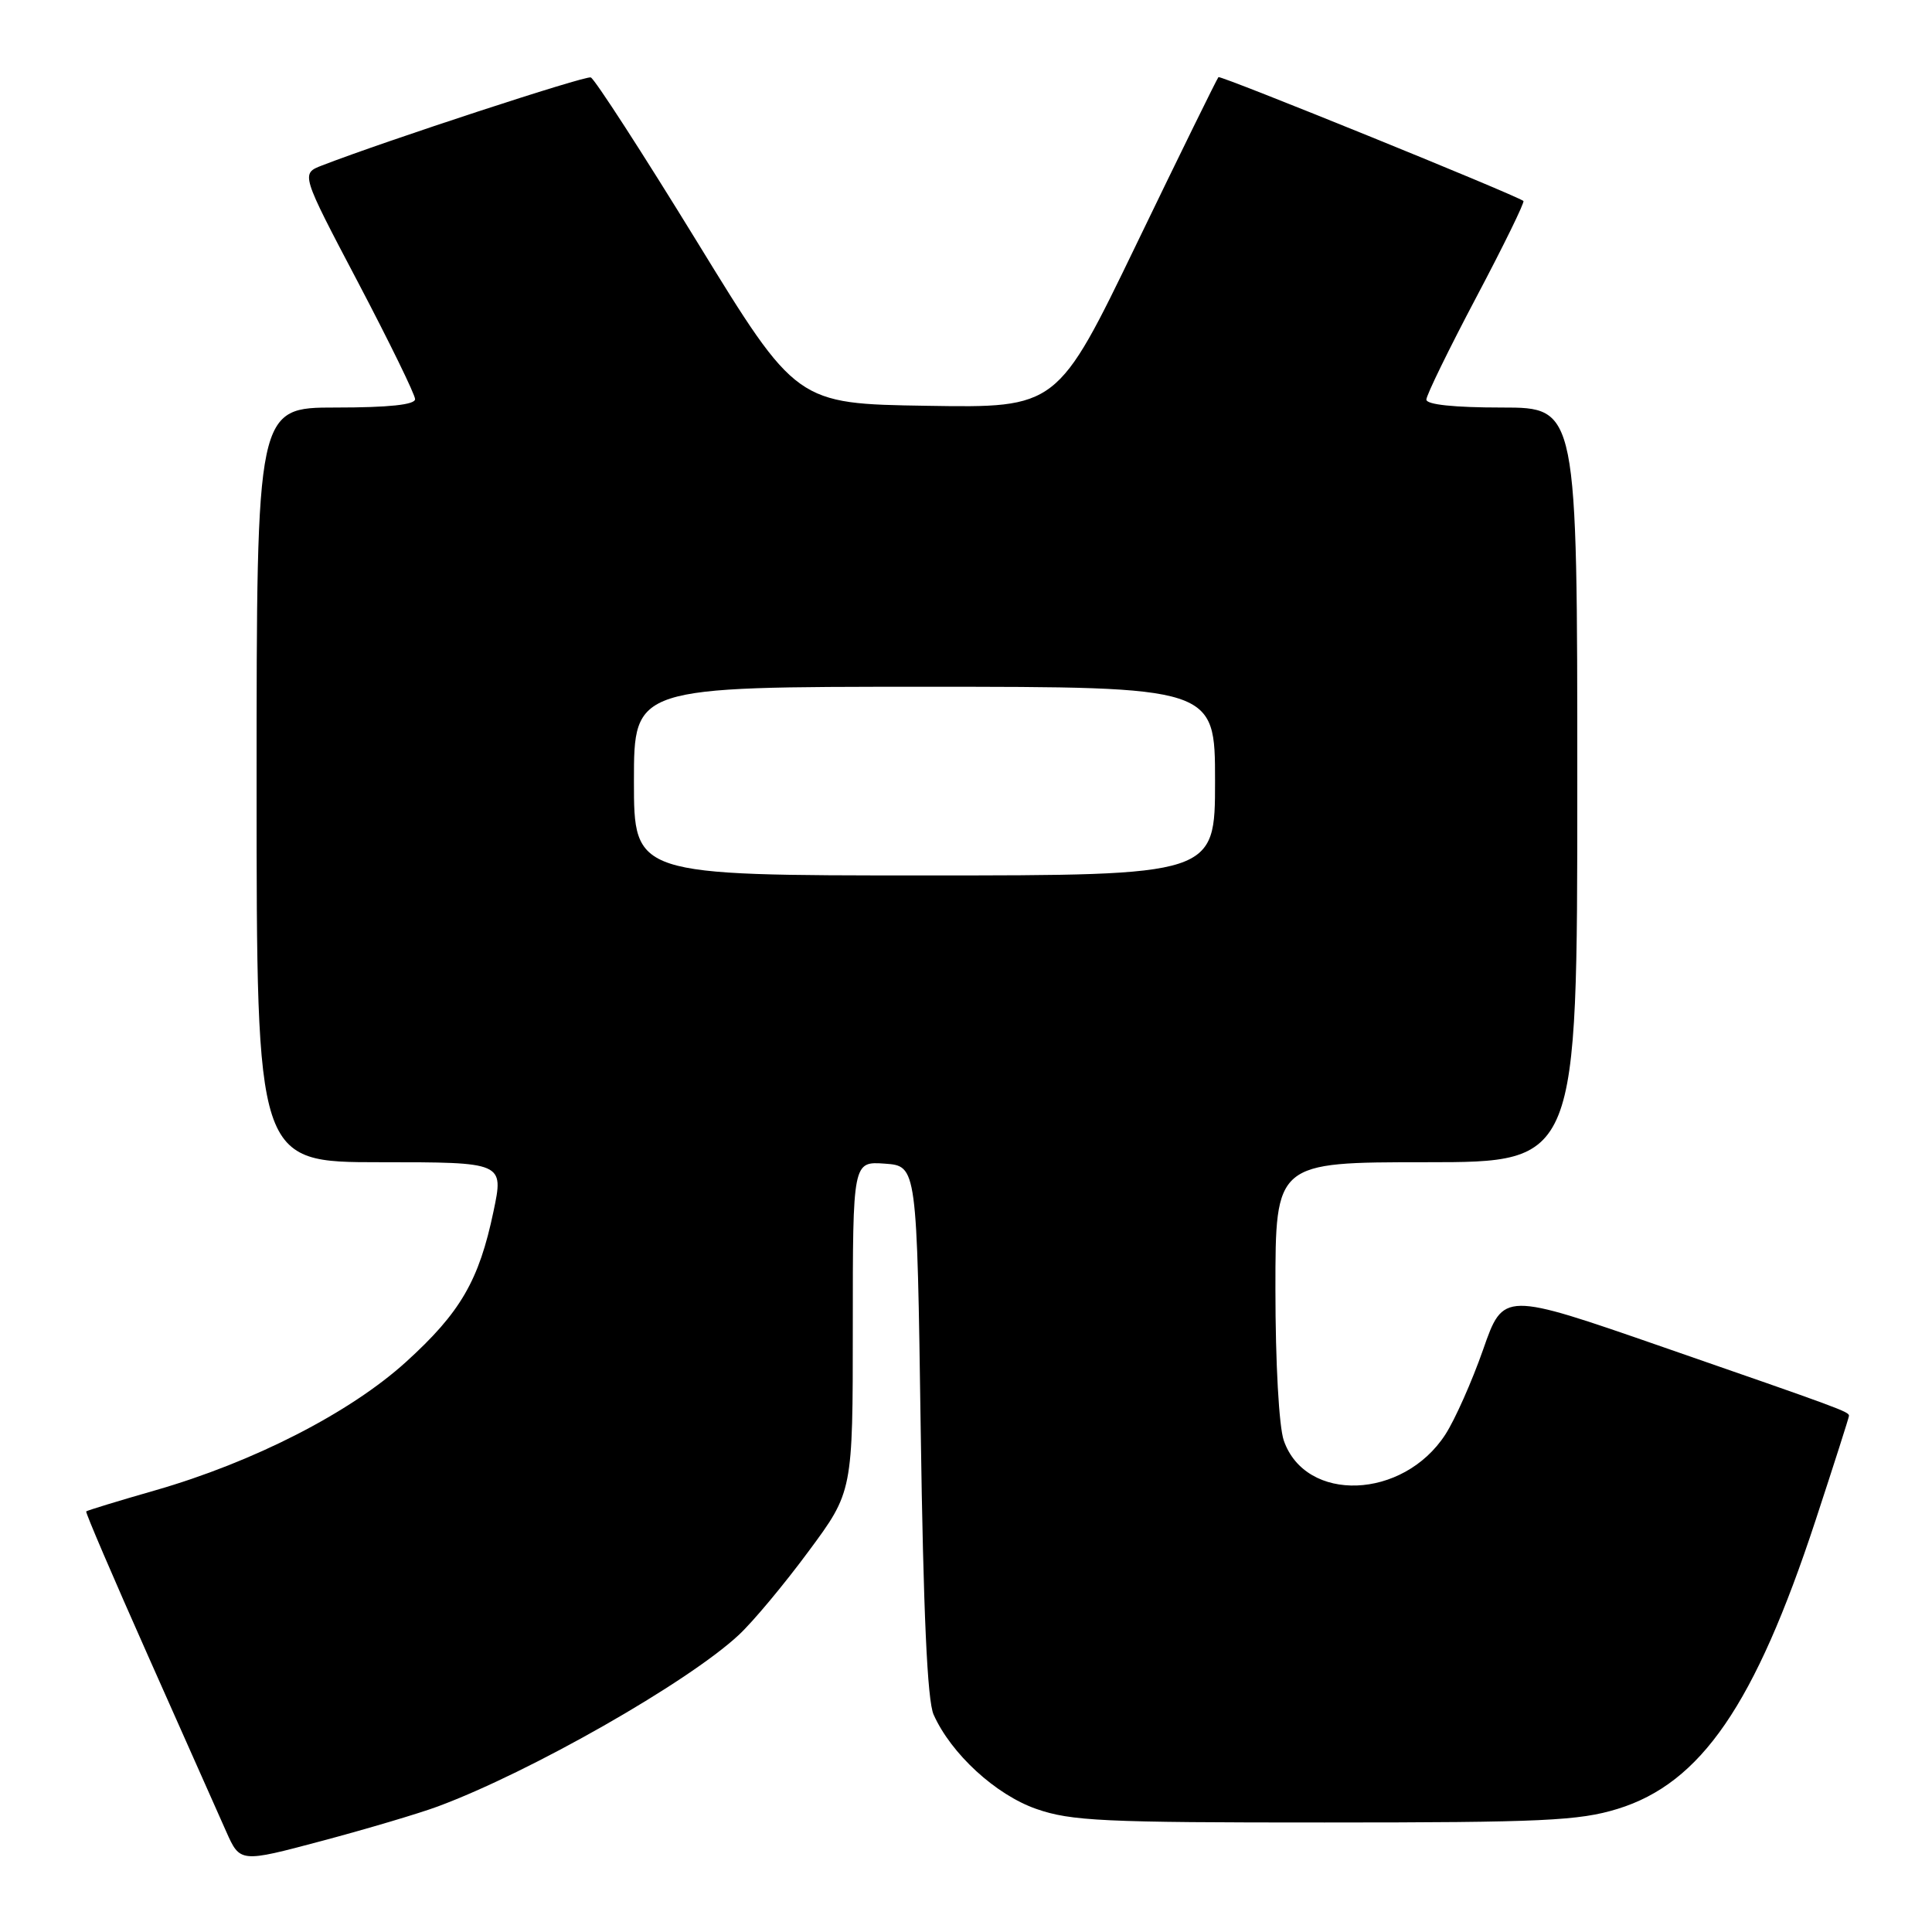 <?xml version="1.0" encoding="UTF-8" standalone="no"?>
<!DOCTYPE svg PUBLIC "-//W3C//DTD SVG 1.1//EN" "http://www.w3.org/Graphics/SVG/1.1/DTD/svg11.dtd" >
<svg xmlns="http://www.w3.org/2000/svg" xmlns:xlink="http://www.w3.org/1999/xlink" version="1.1" viewBox="0 0 256 256">
 <g >
 <path fill="currentColor"
d=" M 58.00 239.37 C 70.23 234.84 91.14 222.93 97.88 216.65 C 99.75 214.92 103.91 209.93 107.13 205.57 C 113.00 197.65 113.00 197.65 113.00 175.77 C 113.00 153.89 113.00 153.89 117.25 154.19 C 121.50 154.50 121.50 154.50 122.00 189.50 C 122.35 213.65 122.87 225.34 123.71 227.20 C 126.03 232.39 131.93 237.81 137.31 239.69 C 141.91 241.30 146.22 241.50 175.50 241.49 C 204.39 241.49 209.23 241.26 214.33 239.69 C 225.39 236.29 232.53 225.89 240.56 201.49 C 243.00 194.06 245.00 187.81 245.00 187.60 C 245.00 187.06 243.97 186.68 220.35 178.49 C 199.20 171.15 199.20 171.15 196.52 178.83 C 195.04 183.05 192.79 188.12 191.51 190.09 C 185.92 198.71 173.00 199.19 170.11 190.88 C 169.47 189.04 169.00 180.60 169.00 170.85 C 169.00 154.00 169.00 154.00 189.00 154.00 C 209.00 154.00 209.00 154.00 209.00 104.00 C 209.00 54.00 209.00 54.00 199.00 54.00 C 192.67 54.00 189.00 53.61 189.00 52.95 C 189.00 52.37 191.98 46.27 195.61 39.40 C 199.25 32.52 202.06 26.77 201.86 26.63 C 200.72 25.78 161.72 9.95 161.45 10.22 C 161.27 10.40 156.39 20.33 150.61 32.30 C 140.10 54.05 140.10 54.05 122.82 53.77 C 105.53 53.50 105.53 53.50 92.36 32.03 C 85.11 20.22 78.77 10.42 78.28 10.26 C 77.52 10.01 51.24 18.61 42.68 21.92 C 39.86 23.01 39.86 23.01 47.43 37.39 C 51.59 45.31 55.00 52.28 55.00 52.89 C 55.00 53.63 51.51 54.00 44.50 54.00 C 34.00 54.00 34.00 54.00 34.00 104.00 C 34.00 154.00 34.00 154.00 50.38 154.00 C 66.76 154.00 66.76 154.00 65.39 160.52 C 63.47 169.69 61.01 173.92 53.79 180.47 C 46.38 187.19 33.63 193.72 20.56 197.48 C 15.64 198.89 11.53 200.15 11.42 200.27 C 11.30 200.40 15.01 209.05 19.66 219.50 C 24.31 229.95 28.95 240.37 29.96 242.66 C 31.81 246.82 31.81 246.82 42.65 243.93 C 48.62 242.34 55.52 240.29 58.00 239.37 Z  M 84.00 103.50 C 84.00 91.00 84.00 91.00 122.50 91.00 C 161.00 91.00 161.00 91.00 161.00 103.50 C 161.00 116.00 161.00 116.00 122.50 116.00 C 84.00 116.00 84.00 116.00 84.00 103.50 Z "/>
</g>
</svg>